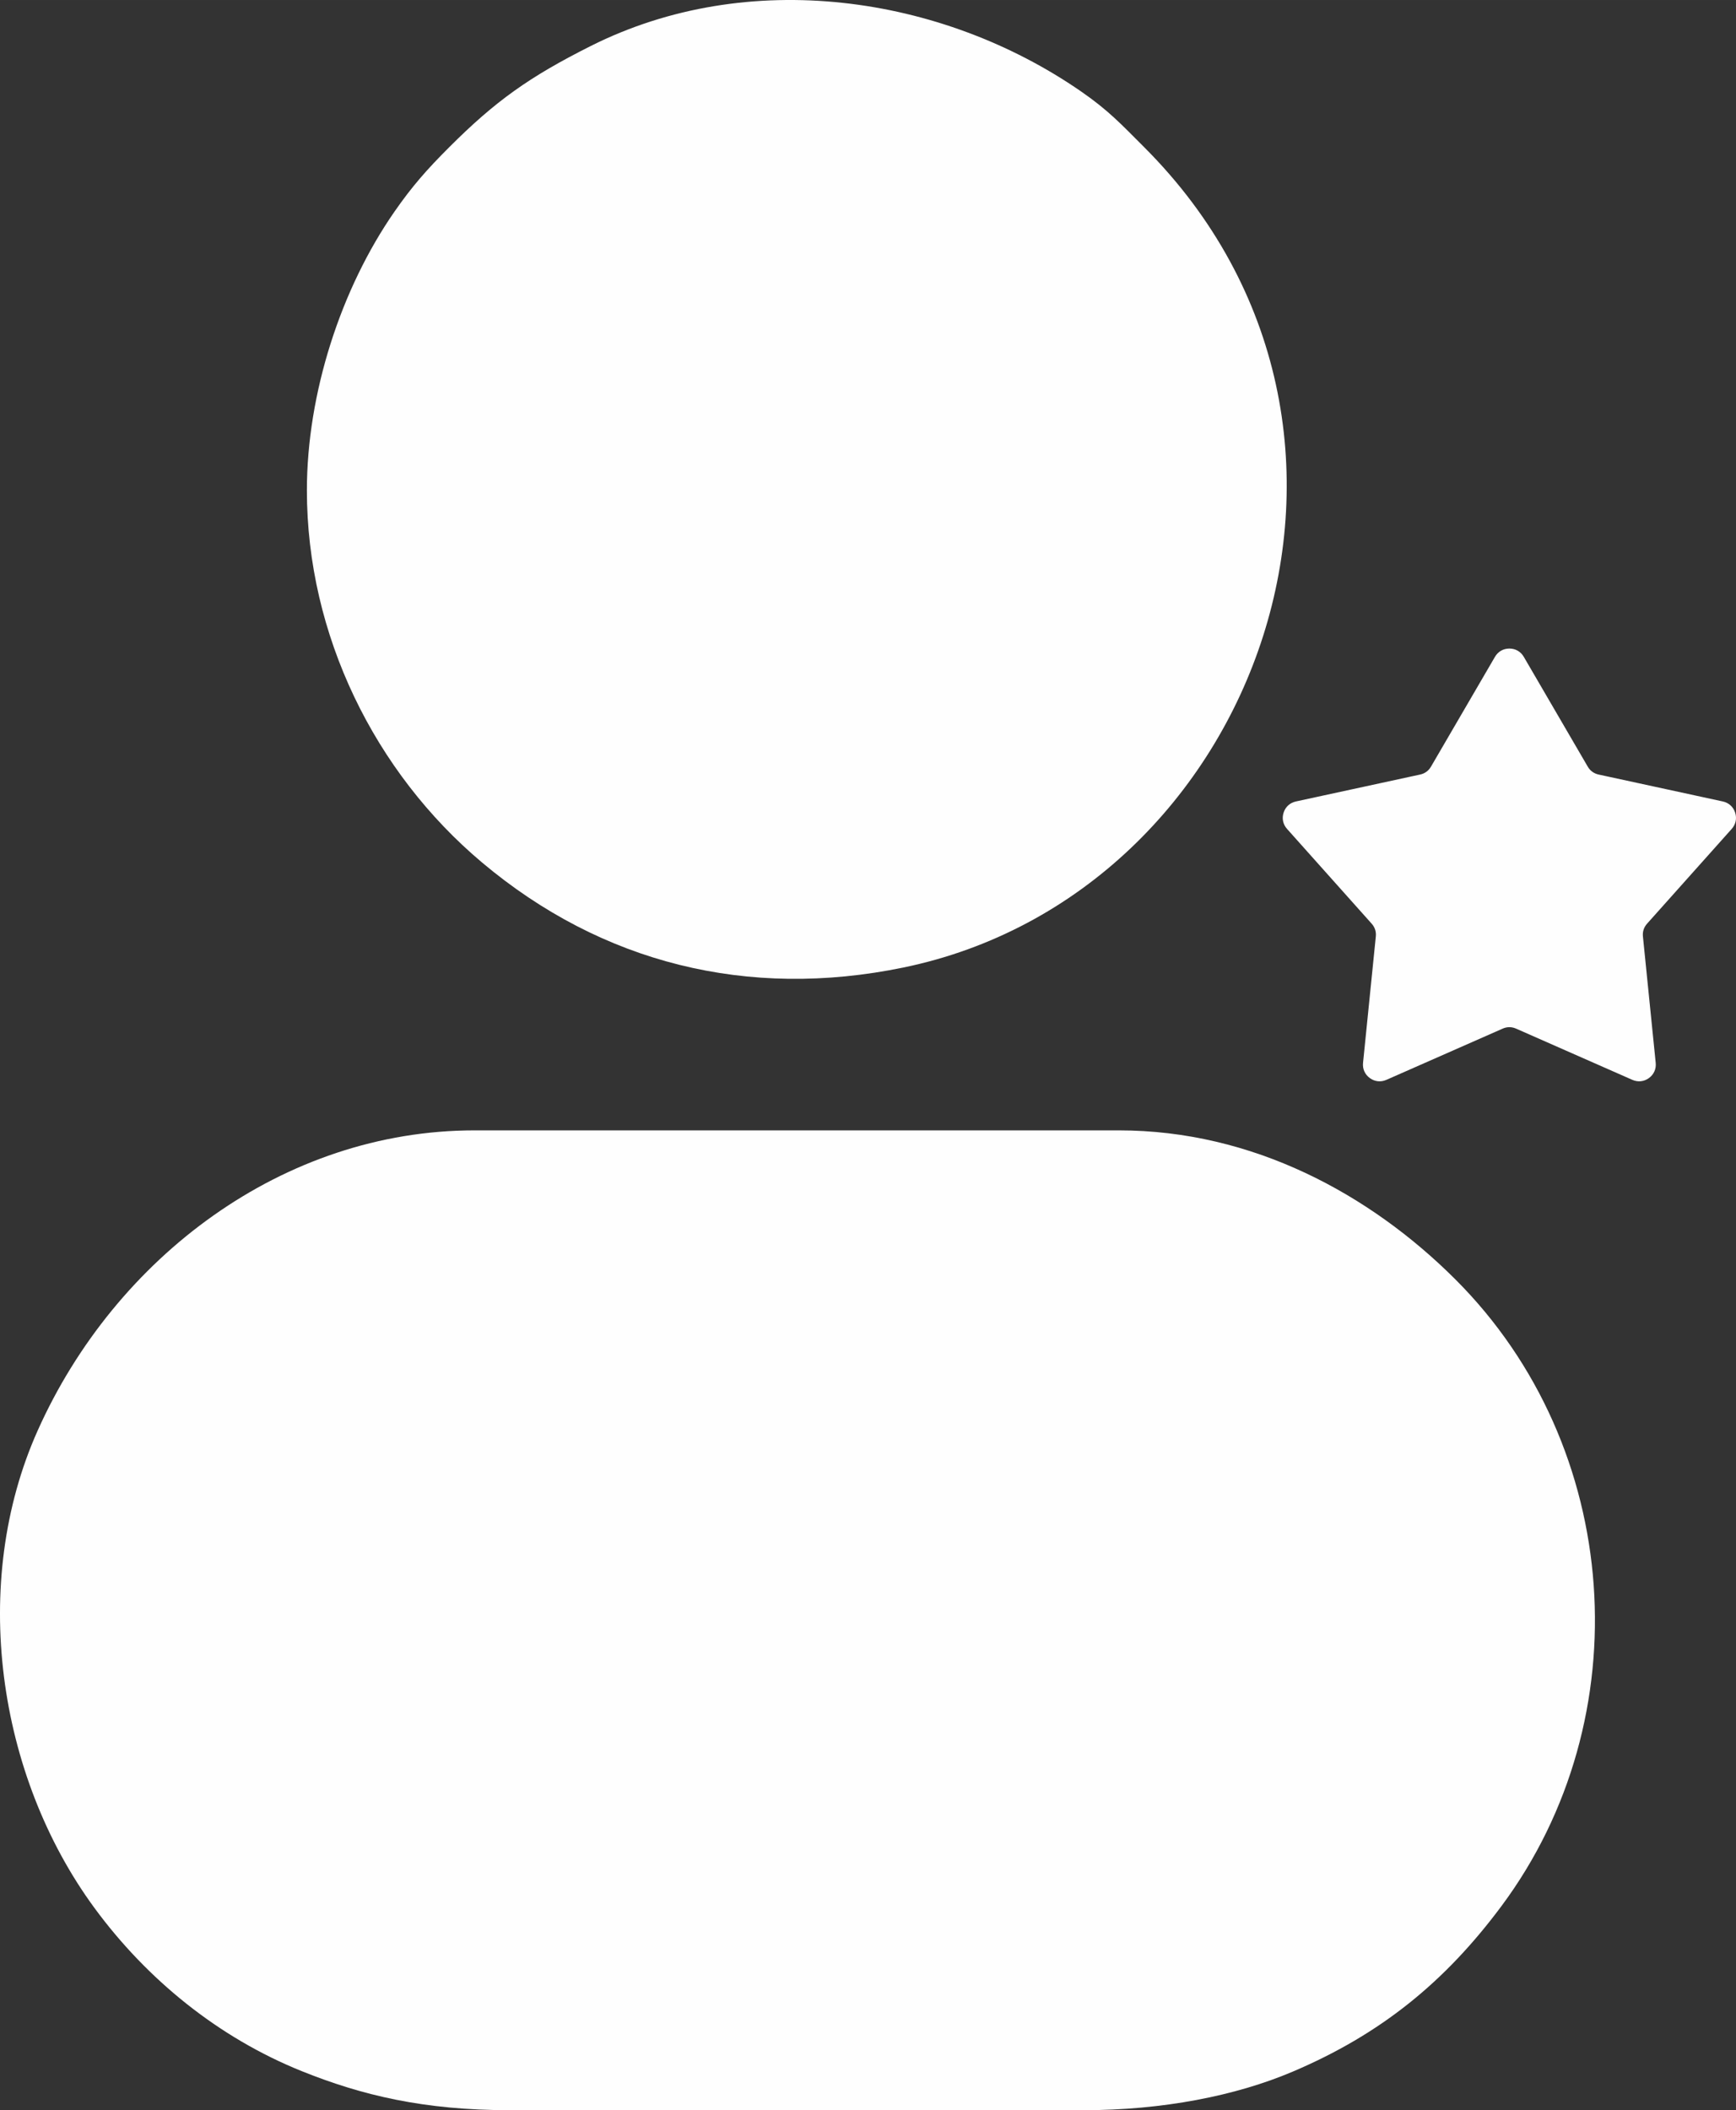 <?xml version="1.0" encoding="UTF-8"?>
<!DOCTYPE svg PUBLIC "-//W3C//DTD SVG 1.1//EN" "http://www.w3.org/Graphics/SVG/1.1/DTD/svg11.dtd">
<!-- Creator: CorelDRAW 2021.5 -->
<svg xmlns="http://www.w3.org/2000/svg" xml:space="preserve" width="104.102mm" height="126.517mm" version="1.1" style="shape-rendering:geometricPrecision; text-rendering:geometricPrecision; image-rendering:optimizeQuality; fill-rule:evenodd; clip-rule:evenodd"
viewBox="0 0 4755.9 5779.9"
 xmlns:xlink="http://www.w3.org/1999/xlink"
 xmlns:xodm="http://www.corel.com/coreldraw/odm/2003">
 <rect x="0" y="0" width="4755.9" height="5779.9" fill="#333333" stroke="none"/>
 <defs>
  <style type="text/css">
   <![CDATA[
    .fil0 {fill:#FEFEFE}
   ]]>
  </style>
 </defs>
 <g id="Слой_x0020_1">
  <path class="fil0" d="M1396.85 5779.9l1571.59 0c216.5,0 416.52,-39.23 571.88,-105.11 242.54,-102.84 418.55,-246.26 573.29,-454.29 382.24,-513.89 333.1,-1257.36 -126.66,-1716.38 -234.08,-233.71 -555.36,-408.01 -921.8,-408.01l-1765.02 0c-524.09,0 -984.38,347.5 -1196.82,822.06 -186.92,417.54 -111.36,944.3 155.26,1307.52 144.17,196.4 340.09,355.56 568.19,447.3 165.09,66.39 334.78,106.91 570.08,106.91zm-556.1 -4436.72c0,396.04 186.02,772.2 479.82,1019.23 328.54,276.23 728.44,375.27 1153.61,287.8 974.74,-200.54 1435.11,-1472.41 660.48,-2246.96 -62.38,-62.38 -97.8,-100.84 -173.37,-153.04 -382.52,-264.19 -911.39,-341 -1342.96,-124.17 -168.91,84.86 -261.25,150.83 -387.71,277.2 -60.2,60.16 -101,106.04 -149.94,176.47 -146.9,211.43 -239.94,498.14 -239.94,763.46zm3333.79 455.93l175.22 300.72c6.7,11.49 16.83,18.85 29.83,21.67l340.14 73.72c16.35,3.54 28.64,14.65 33.81,30.56 5.17,15.91 1.76,32.12 -9.38,44.6l-231.85 259.58c-8.86,9.92 -12.73,21.82 -11.39,35.06l35 346.28c1.68,16.64 -5.08,31.76 -18.62,41.6 -13.53,9.83 -30.01,11.6 -45.31,4.86l-318.52 -140.29c-12.18,-5.36 -24.69,-5.36 -36.87,0l-318.52 140.29c-15.31,6.74 -31.78,4.98 -45.31,-4.86 -13.53,-9.84 -20.3,-24.95 -18.62,-41.6l35 -346.28c1.34,-13.23 -2.53,-25.14 -11.39,-35.06l-231.85 -259.58c-11.14,-12.48 -14.55,-28.69 -9.38,-44.6 5.17,-15.91 17.46,-27.02 33.81,-30.56l340.14 -73.72c13,-2.82 23.13,-10.17 29.83,-21.67l175.22 -300.72c8.42,-14.45 22.78,-22.71 39.51,-22.71 16.73,0 31.09,8.25 39.51,22.71z"/>
 </g>
</svg>
